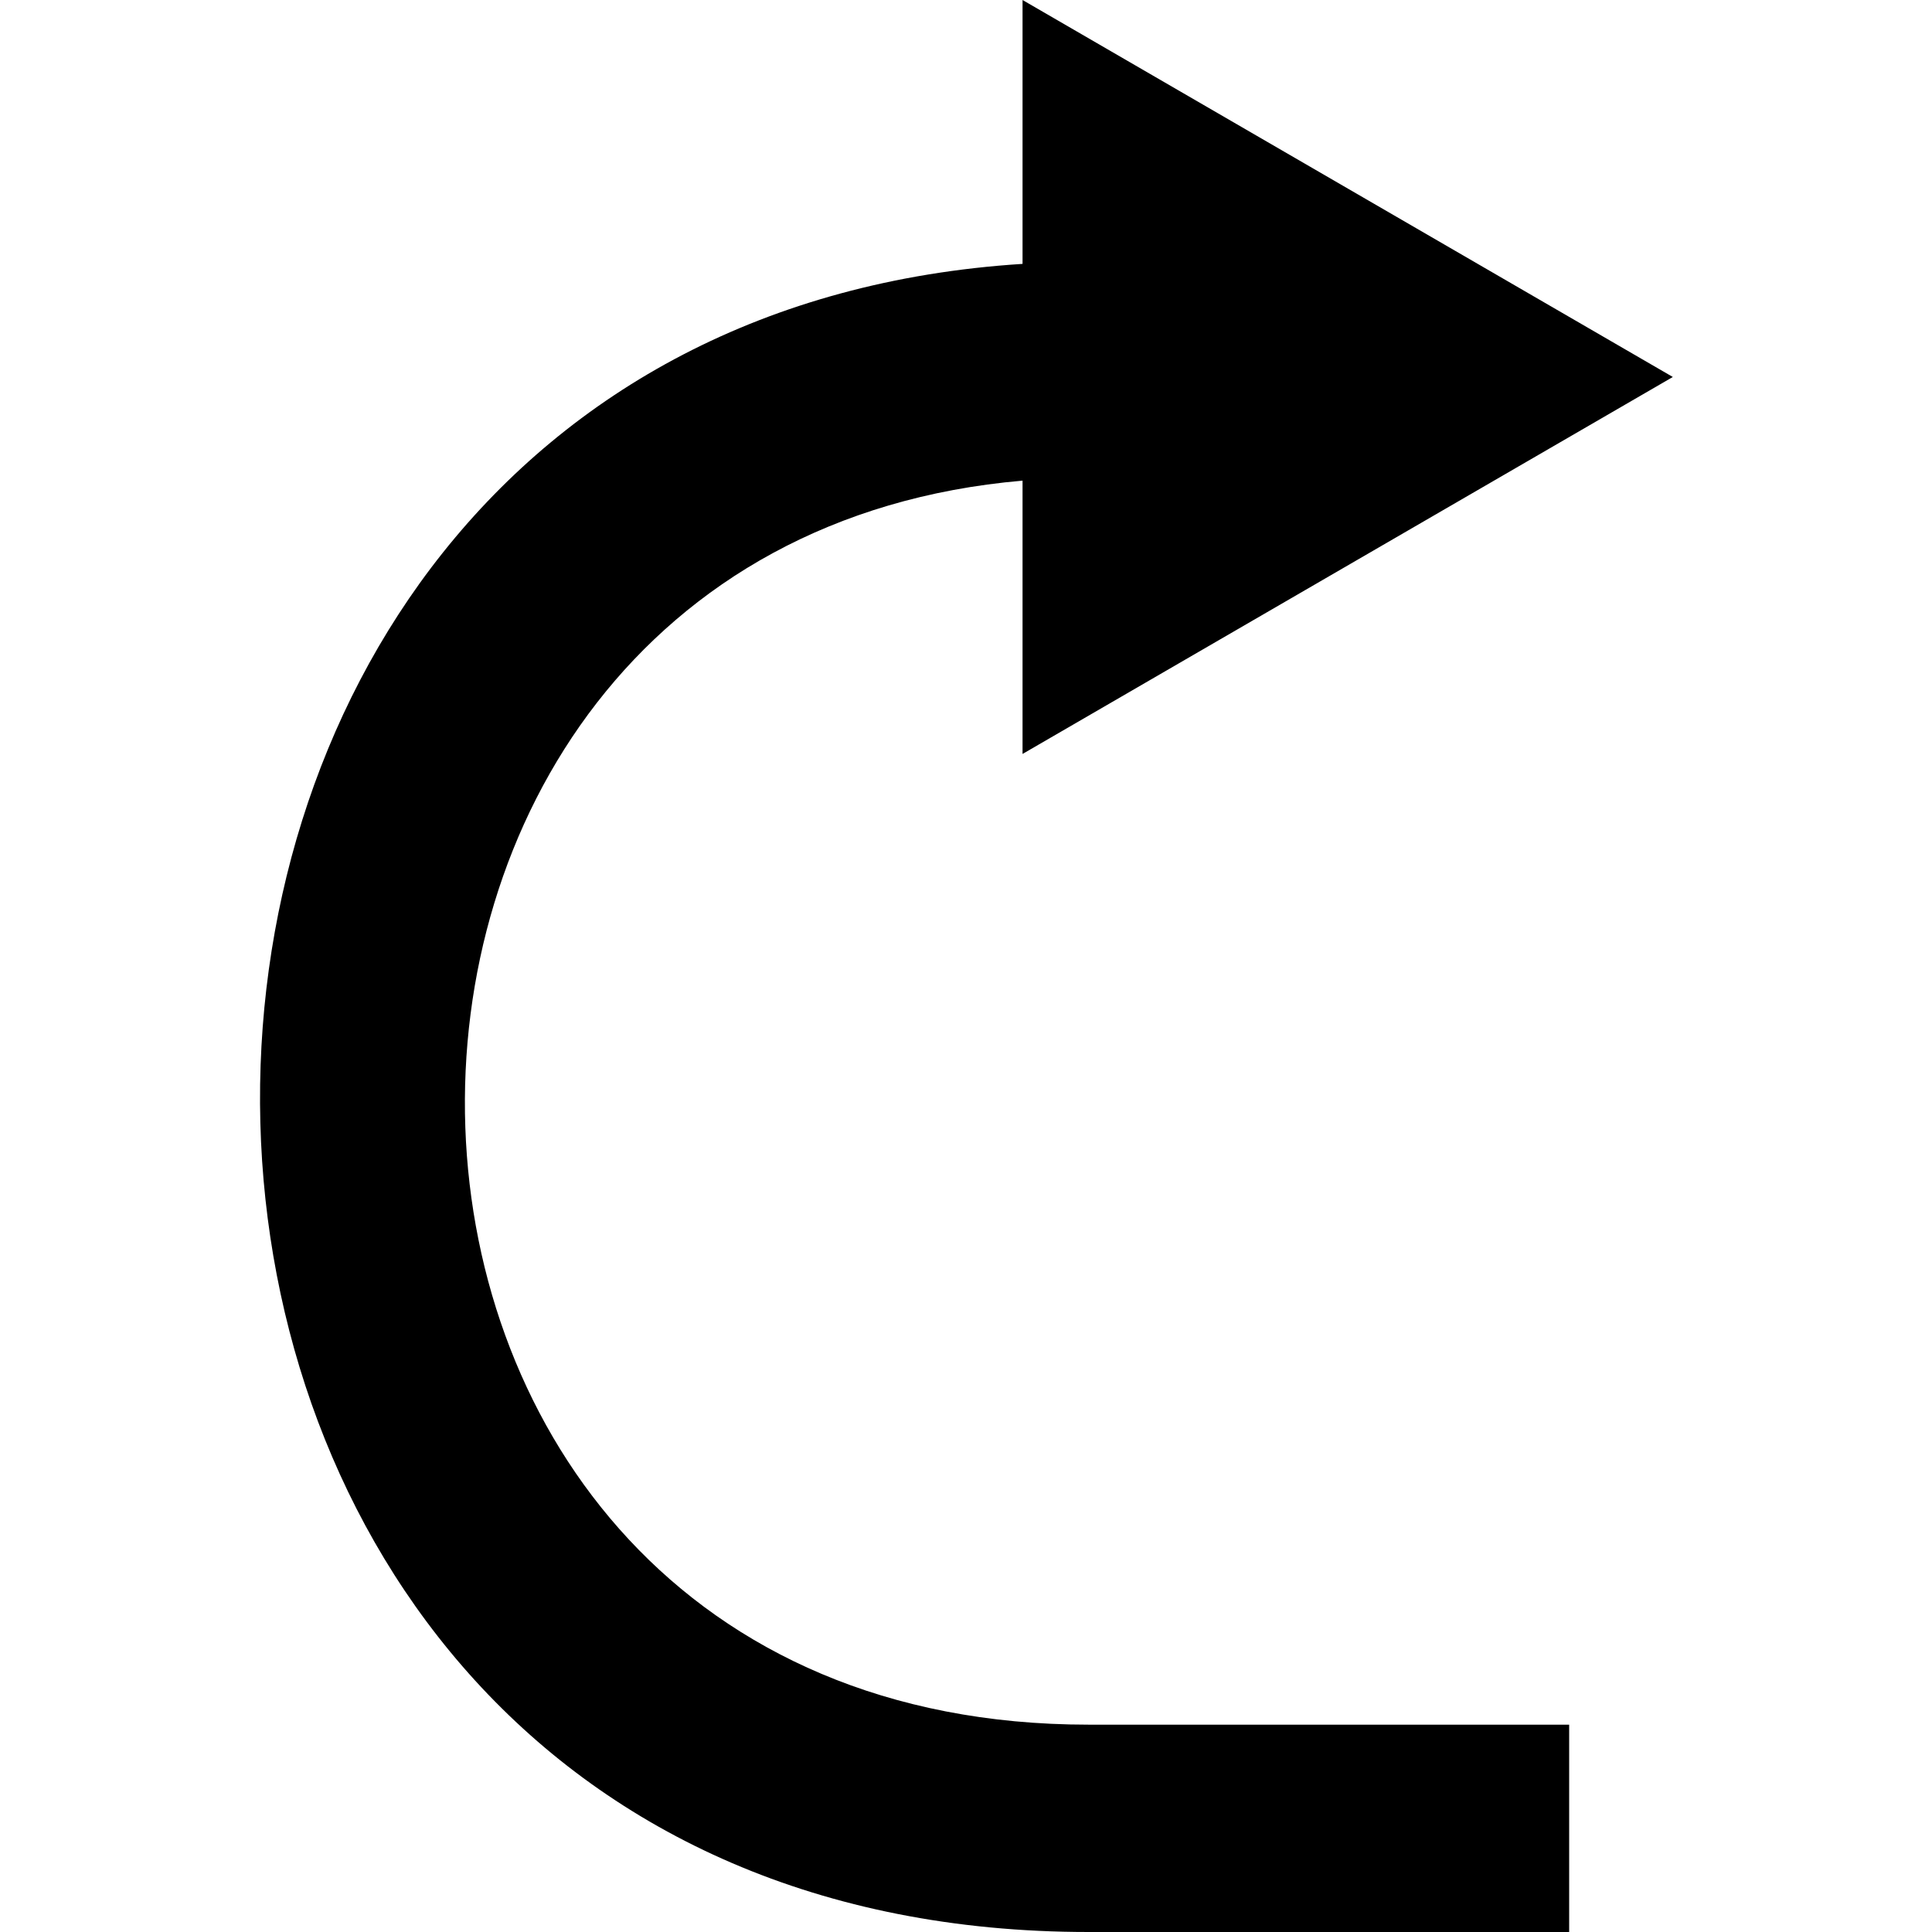 <svg height='300px' width='300px'  fill="#000000" xmlns="http://www.w3.org/2000/svg" xmlns:xlink="http://www.w3.org/1999/xlink" xml:space="preserve" version="1.1" style="shape-rendering:geometricPrecision;text-rendering:geometricPrecision;image-rendering:optimizeQuality;" viewBox="0 0 150 205" x="0px" y="0px" fill-rule="evenodd" clip-rule="evenodd"><defs><style type="text/css">
   
    .fil0 {fill:#000000}
   
  </style></defs><g><path class="fil0" d="M150 40l-69 -40 0 28c-110,7 -108,177 7,177l51 0 0 -22 -51 0c-86,0 -88,-125 -7,-132l0 29 69 -40z"></path></g></svg>